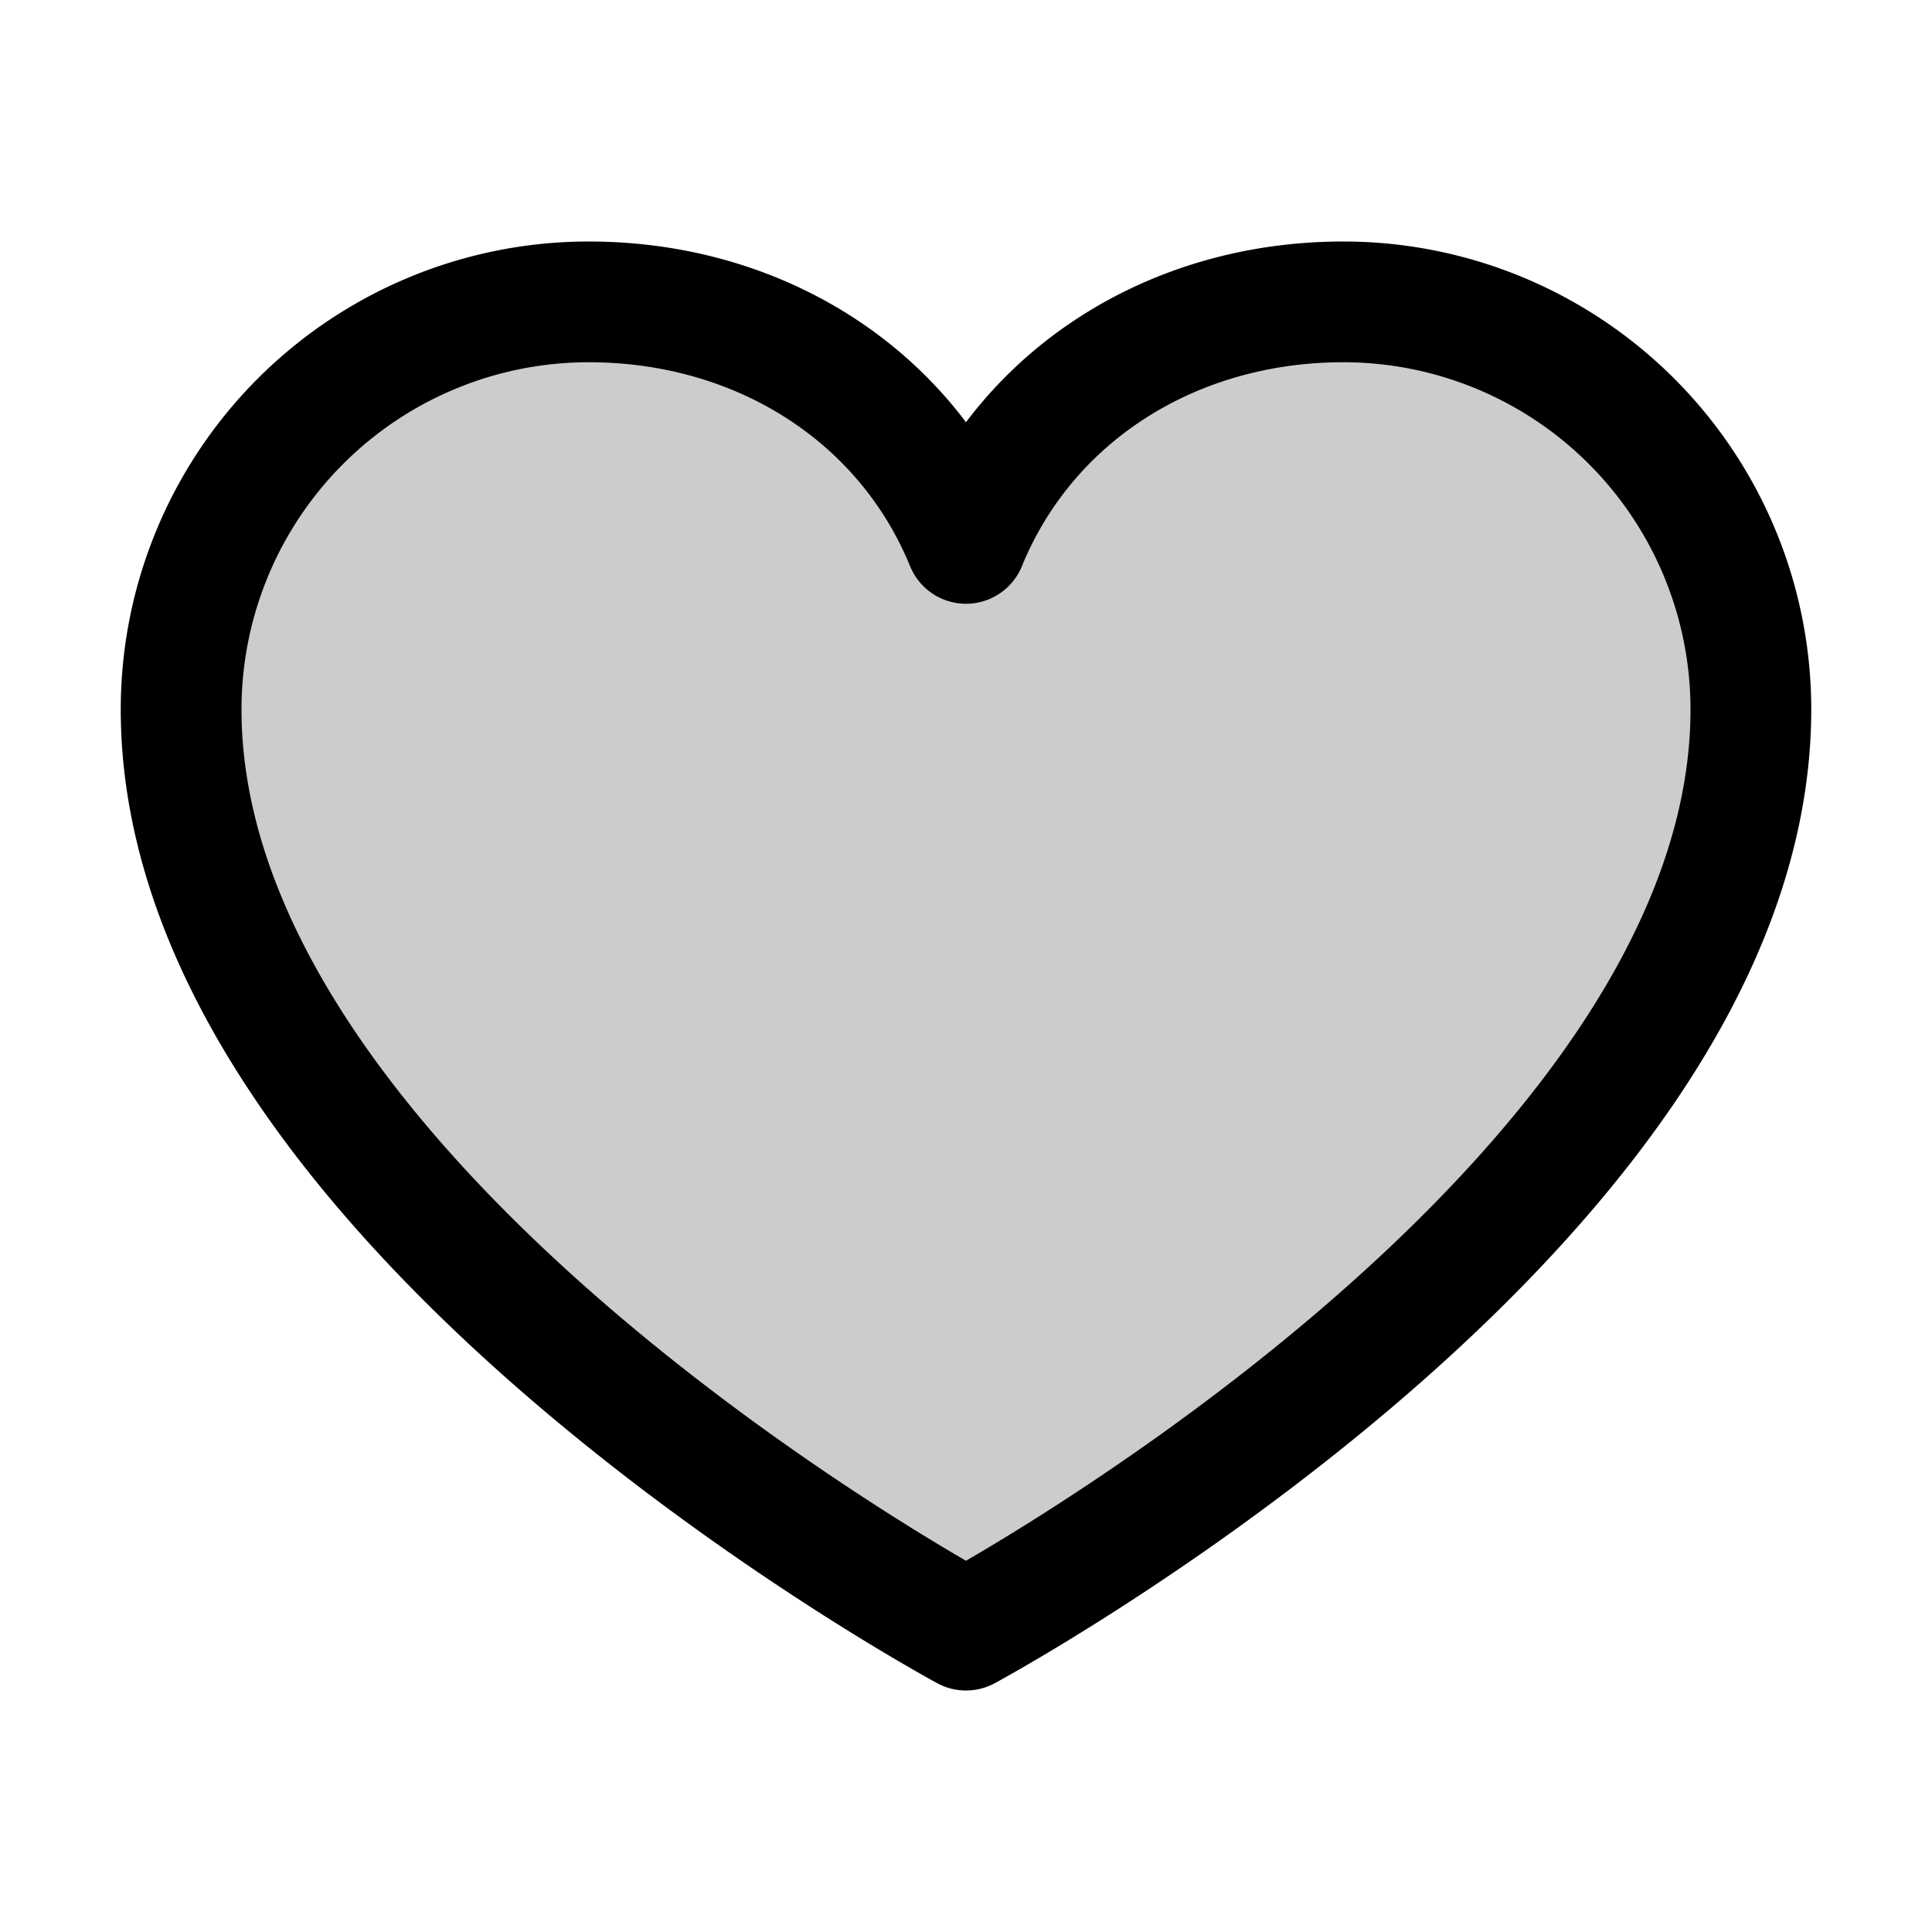 <svg xmlns="http://www.w3.org/2000/svg" viewBox="0 0 256 256"><rect width="256" height="256" fill="none"/><path d="M128,216S24,160,24,94A54,54,0,0,1,78,40c22.59,0,41.94,12.31,50,32,8.06-19.69,27.41-32,50-32a54,54,0,0,1,54,54C232,160,128,216,128,216Z" opacity="0.2"/><path d="M128,216S24,160,24,94A54,54,0,0,1,78,40c22.59,0,41.94,12.31,50,32,8.06-19.69,27.41-32,50-32a54,54,0,0,1,54,54C232,160,128,216,128,216Z" fill="none" stroke="currentColor" stroke-linecap="round" stroke-linejoin="round" stroke-width="16"/></svg>
